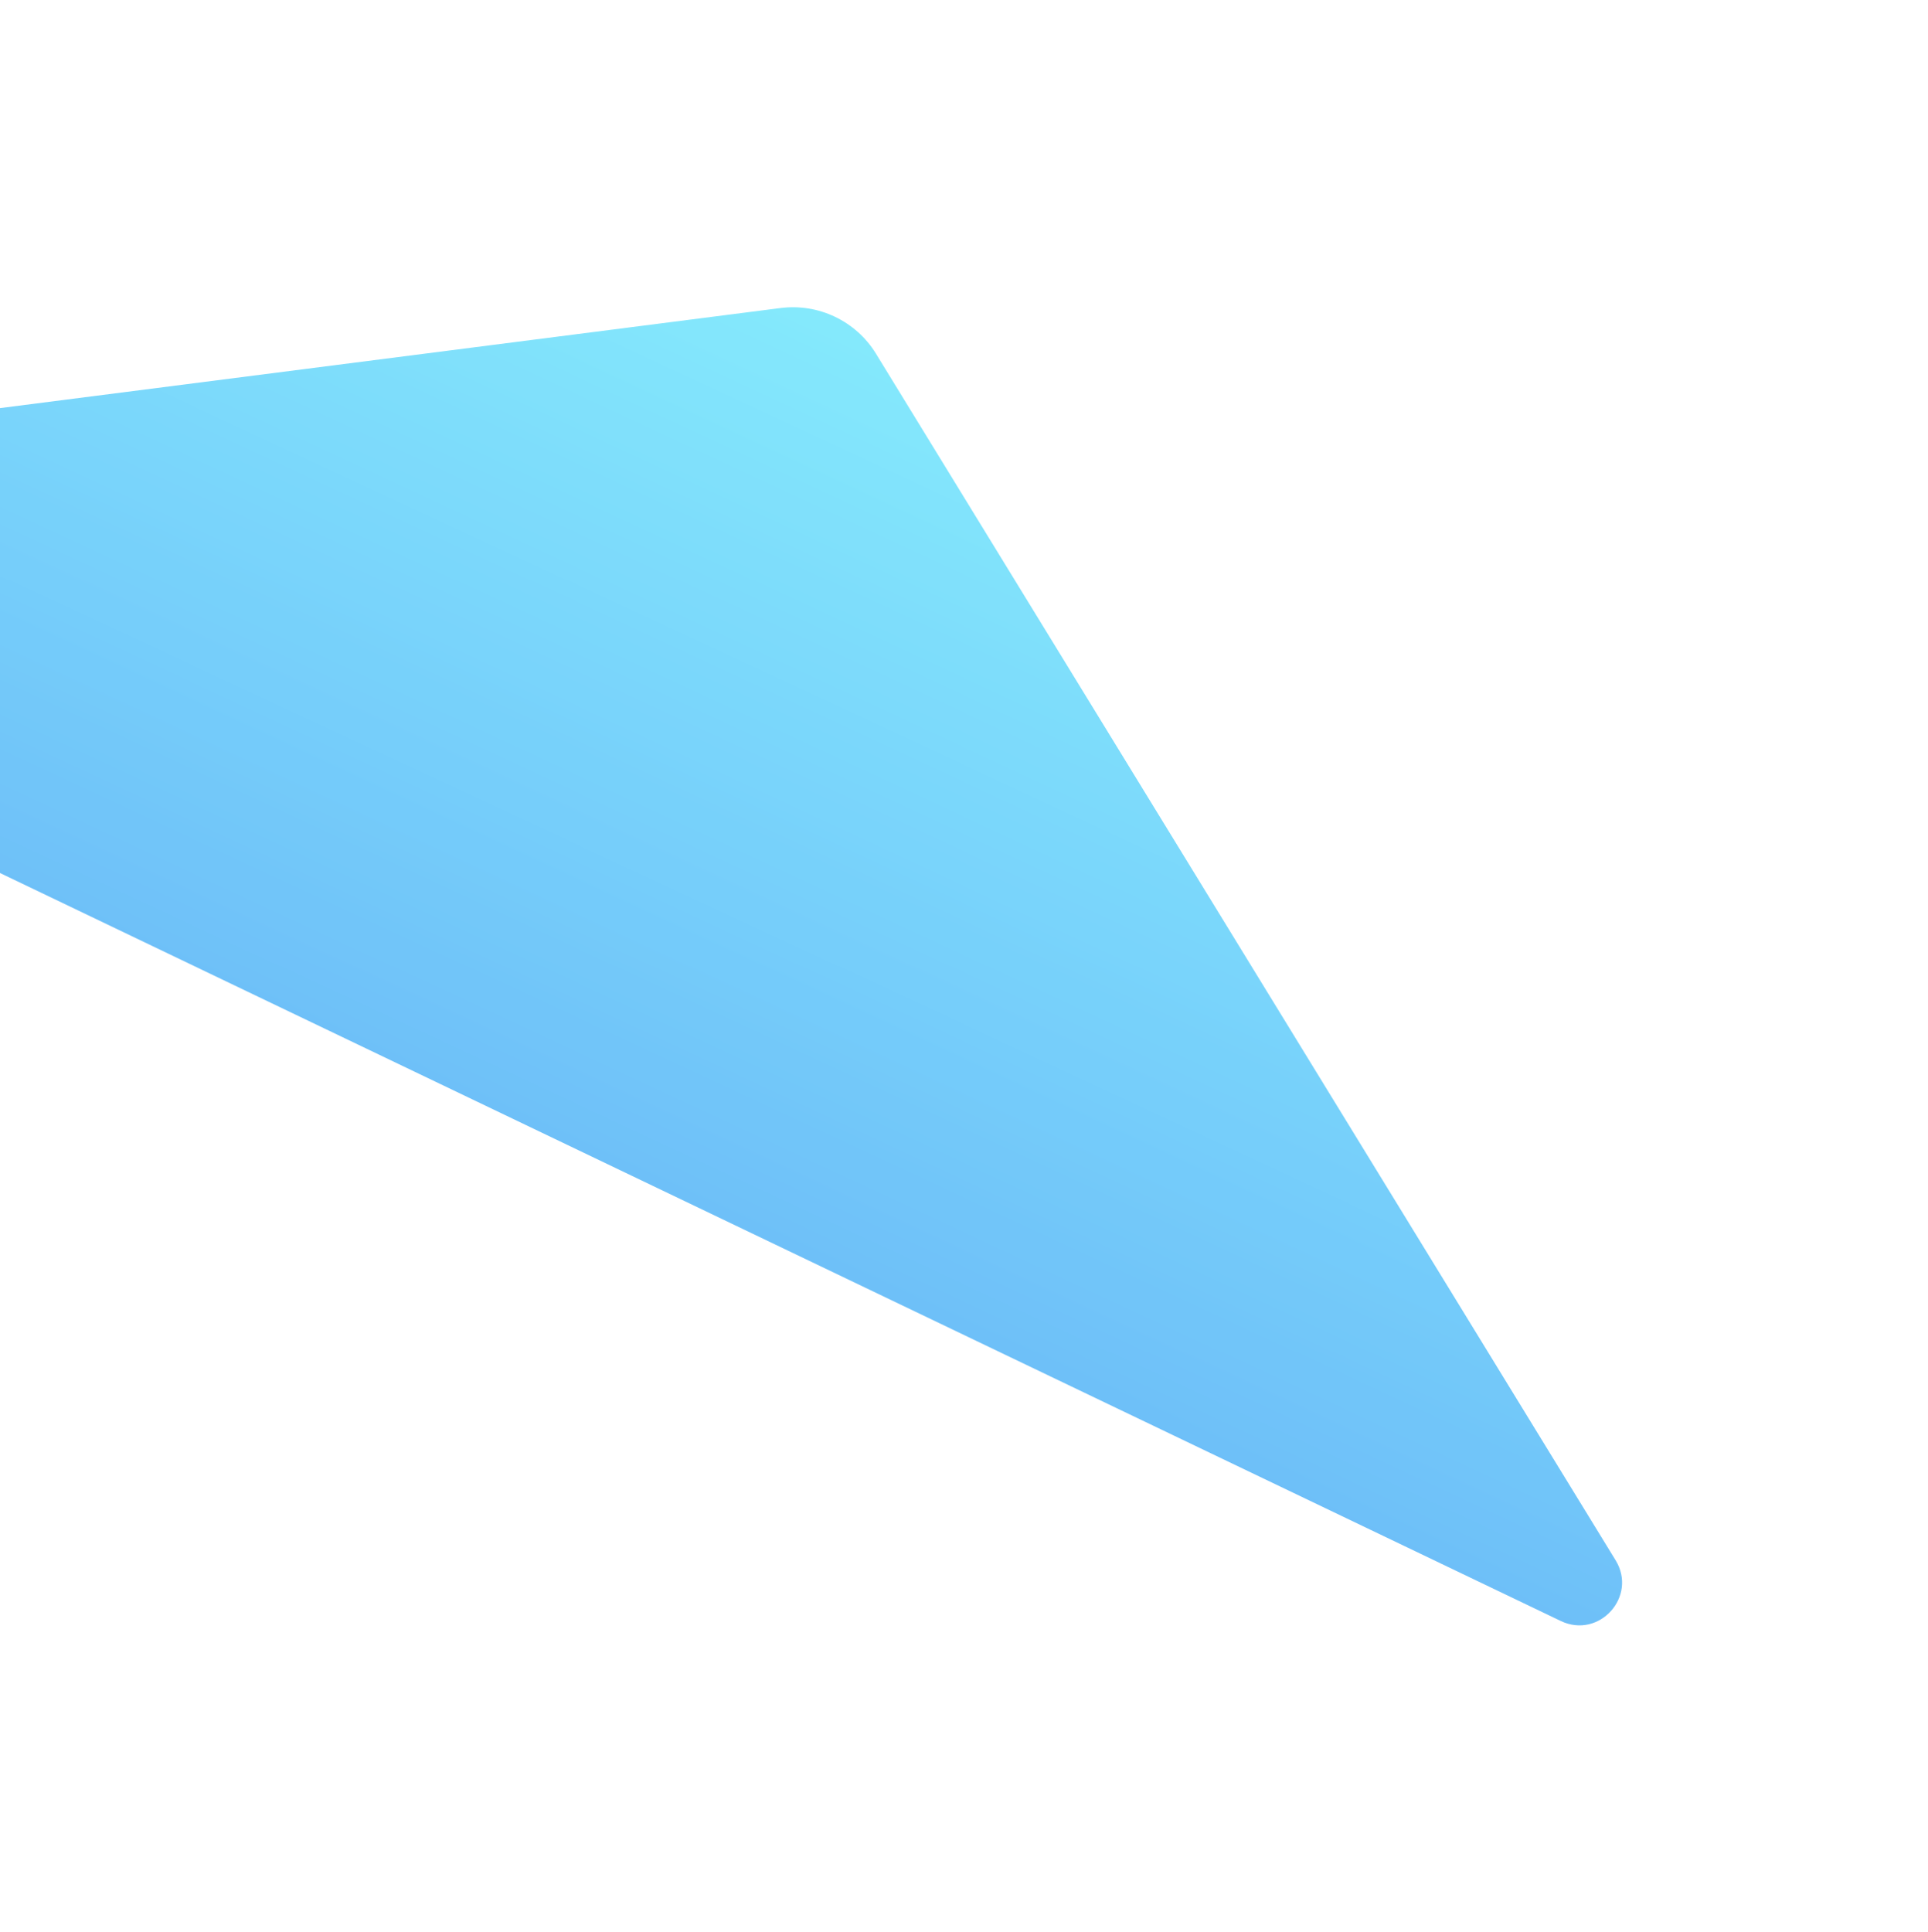 <svg width="506" height="507" viewBox="0 0 506 507" fill="none" xmlns="http://www.w3.org/2000/svg">
<g opacity="0.75" filter="url(#filter0_f_1_2317)">
<path d="M409.62 425.394L-171.58 146.883C-180.2 142.753 -178.129 129.937 -168.646 128.721L204.847 80.84C214.838 79.559 224.649 84.256 229.911 92.839L424.009 409.454C429.838 418.962 419.681 430.215 409.62 425.394Z" fill="url(#paint0_linear_1_2317)"/>
</g>
<defs>
<filter id="filter0_f_1_2317" x="-257.03" y="0.632" width="762.747" height="505.916" filterUnits="userSpaceOnUse" color-interpolation-filters="sRGB">
<feFlood flood-opacity="0" result="BackgroundImageFix"/>
<feBlend mode="normal" in="SourceGraphic" in2="BackgroundImageFix" result="shape"/>
<feGaussianBlur stdDeviation="40" result="effect1_foregroundBlur_1_2317"/>
</filter>
<linearGradient id="paint0_linear_1_2317" x1="9.241" y1="593.844" x2="292.496" y2="-14.918" gradientUnits="userSpaceOnUse">
<stop stop-color="#145CEF"/>
<stop offset="1" stop-color="#6BFFFE"/>
<stop offset="1" stop-color="#6BFFFE"/>
</linearGradient>
</defs>
</svg>
